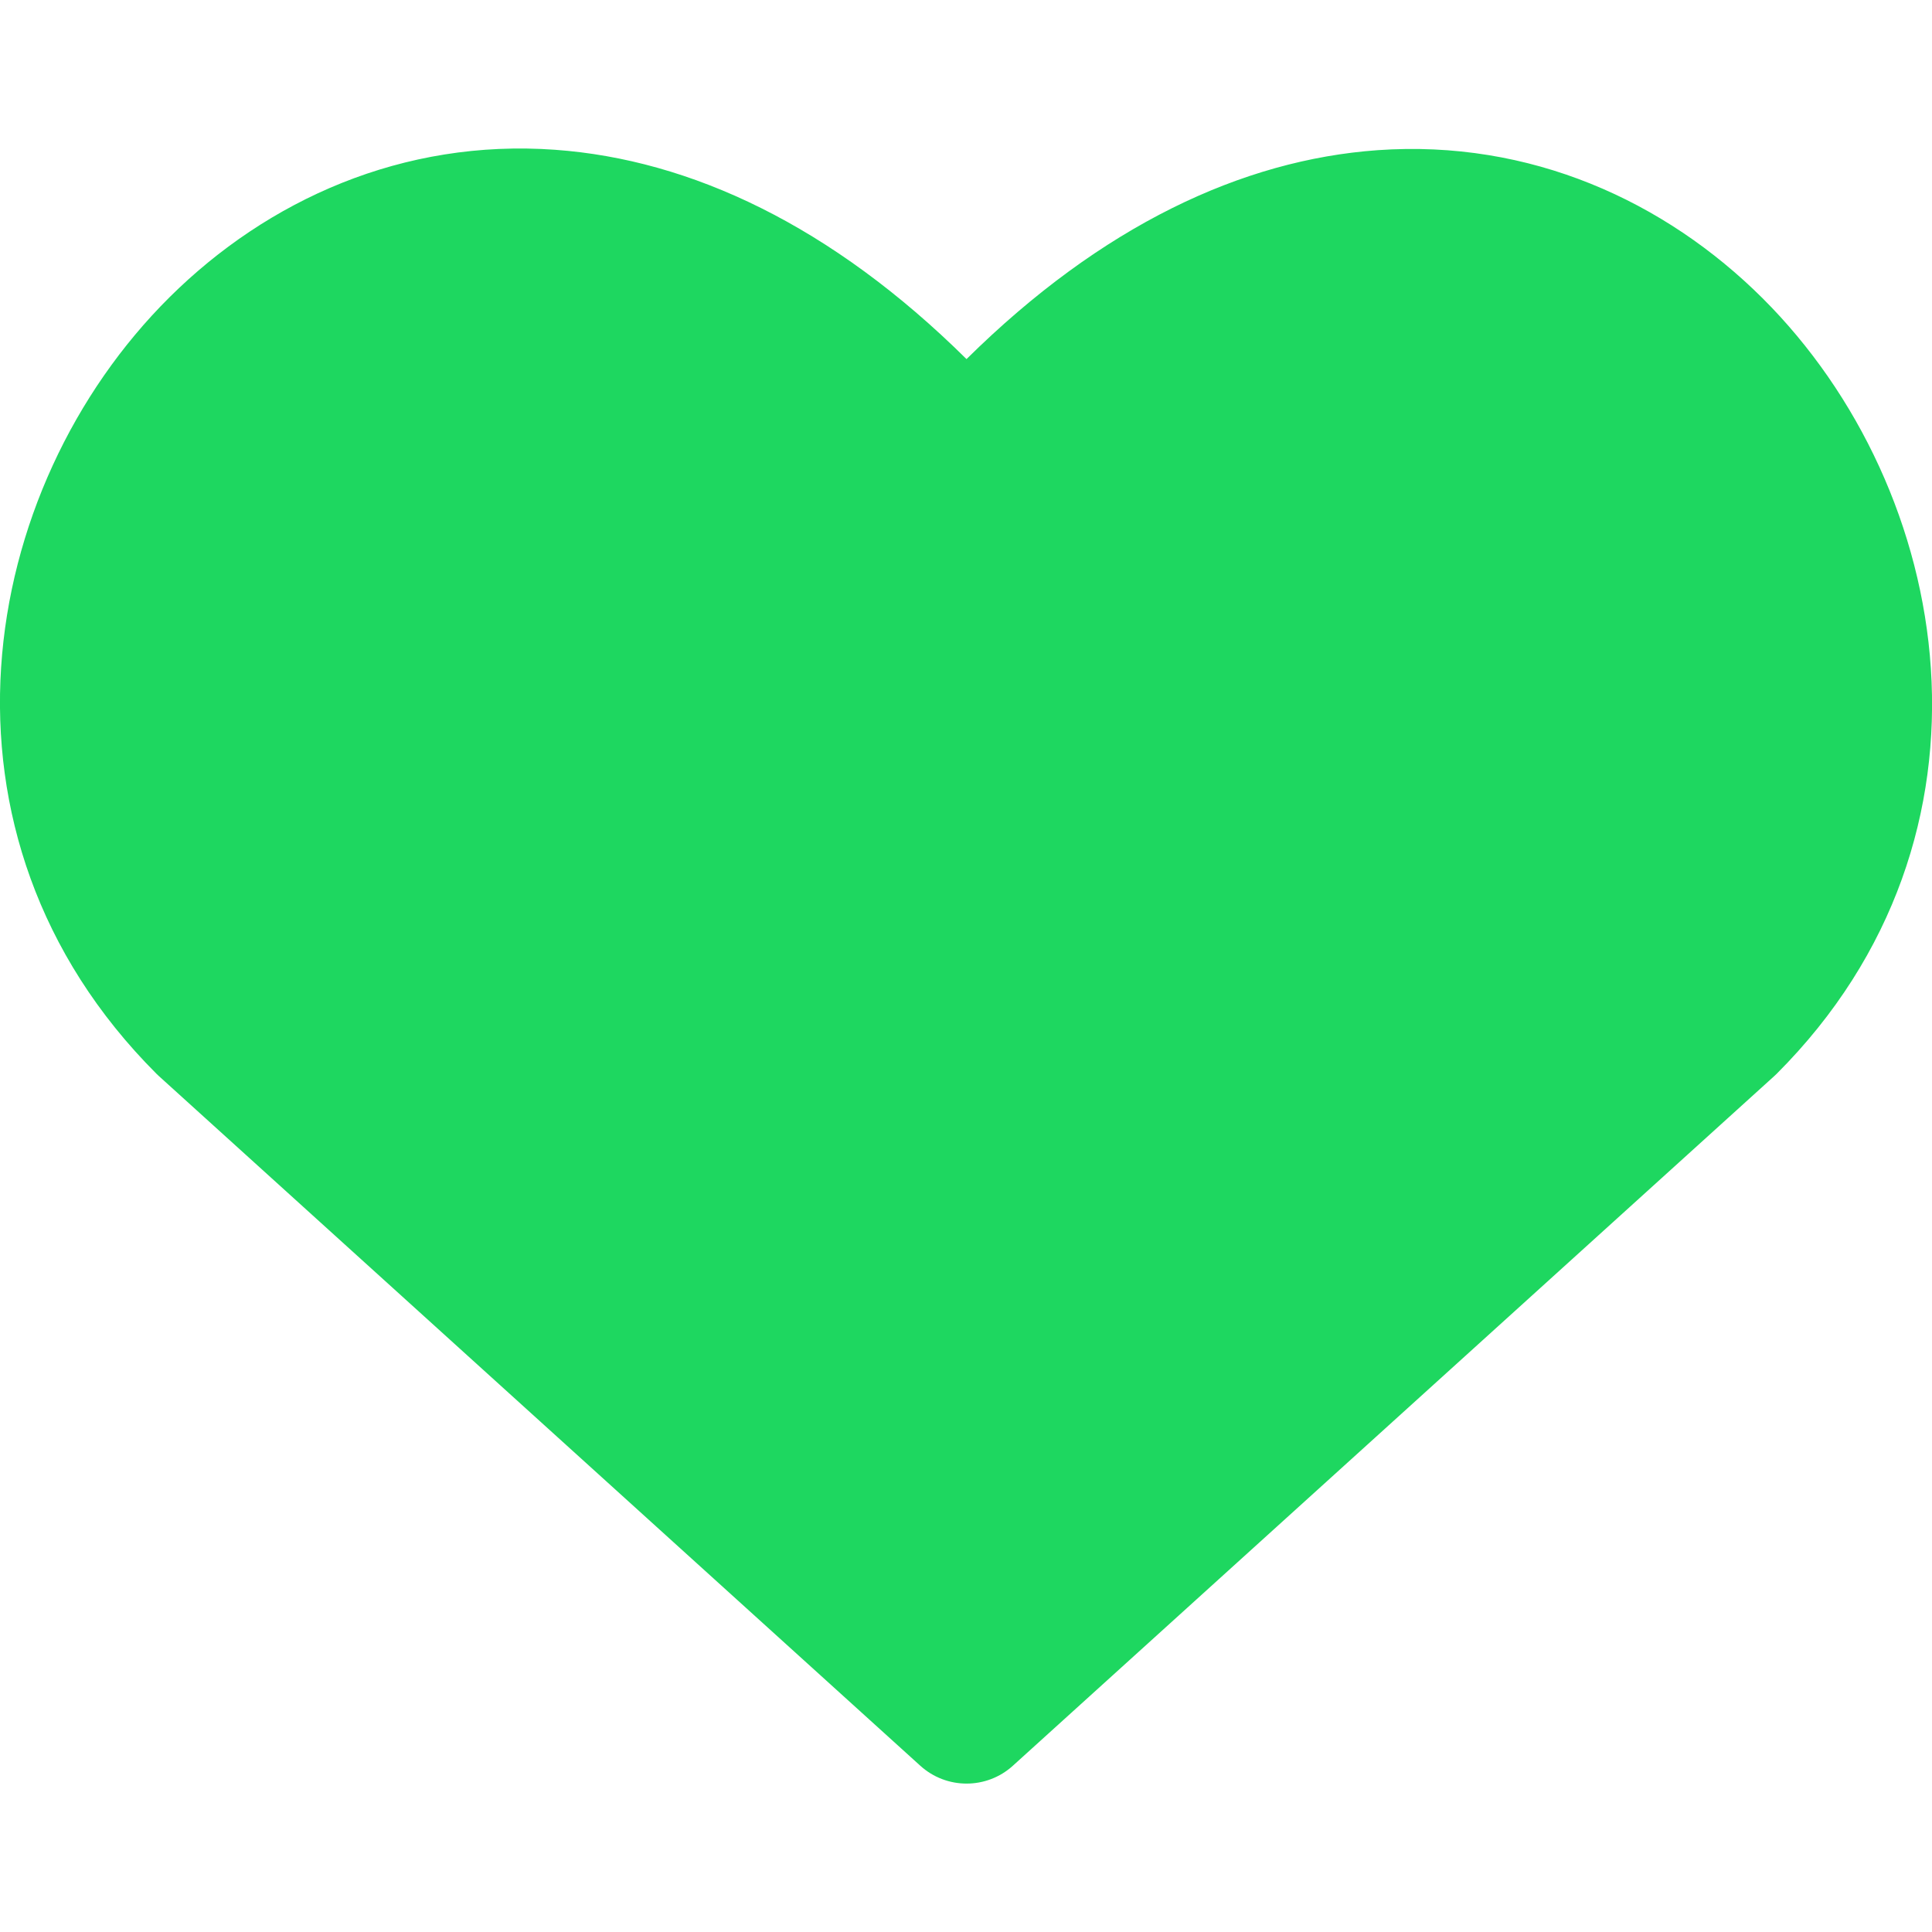 <svg xmlns="http://www.w3.org/2000/svg" fill="none" viewBox="0 0 15 15" height="15" width="15"><g id="heart--reward-social-rating-media-heart-it-like-favorite-love"><path id="Union" fill="#1ed760" fill-rule="evenodd" d="M4.311 1.163c1.051 0.076 2.145 0.588 3.193 1.625 1.048 -1.036 2.141 -1.547 3.191 -1.622 1.185 -0.084 2.232 0.395 2.99 1.15 1.49 1.485 1.957 4.173 0.109 6.021 -0.006 0.006 -0.013 0.012 -0.019 0.018L7.864 13.709c-0.204 0.185 -0.515 0.185 -0.719 0L1.234 8.355c-0.007 -0.006 -0.013 -0.012 -0.019 -0.018 -1.858 -1.858 -1.393 -4.546 0.102 -6.03 0.76 -0.754 1.809 -1.23 2.995 -1.144Z" clip-rule="evenodd" stroke-width="1.071"></path></g></svg>